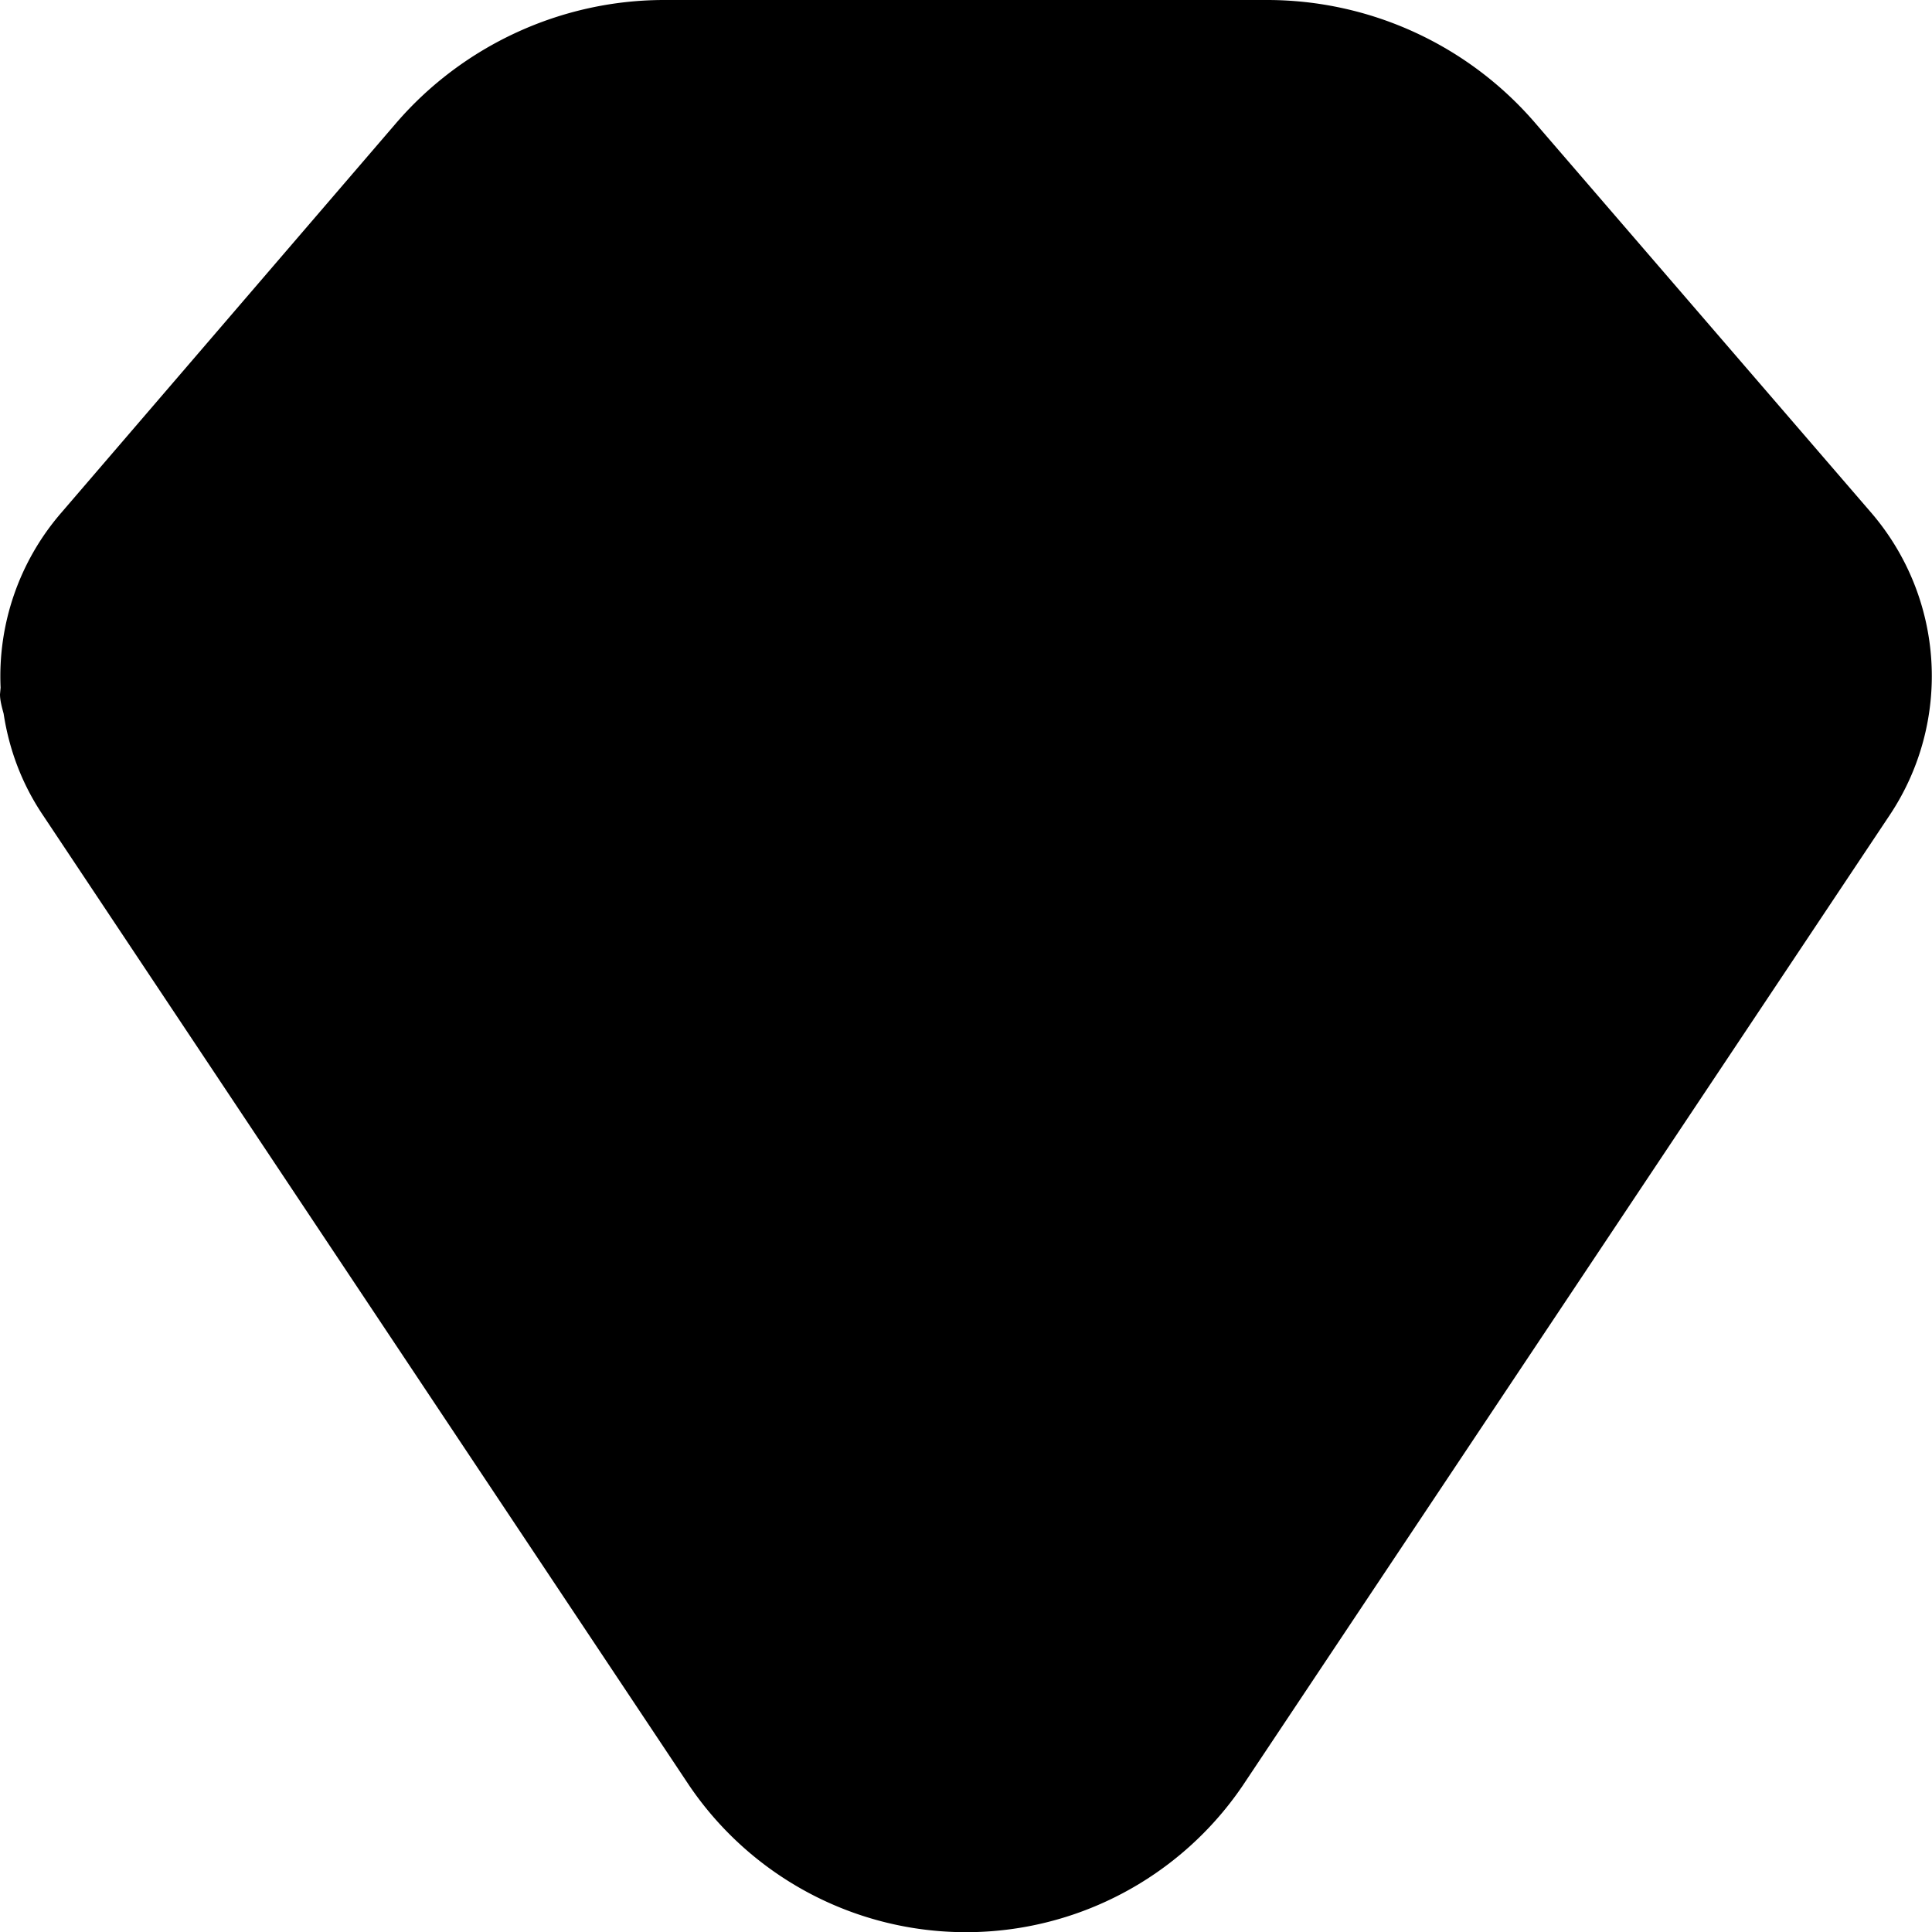 <svg xmlns="http://www.w3.org/2000/svg" viewBox="0 0 32 32"><path d="M11 0C9.3 0 7.67.75 6.56 2.04L1 8.51a4.14 4.14 0 0 0-.99 2.88L0 11.5c0 .1.03.21.06.32.09.59.3 1.16.65 1.68l10.71 16.08a5.54 5.54 0 0 0 9.16 0L31.3 13.5a4.15 4.15 0 0 0-.3-5l-5.57-6.46A5.86 5.86 0 0 0 21 0h-7.02z"/></svg>